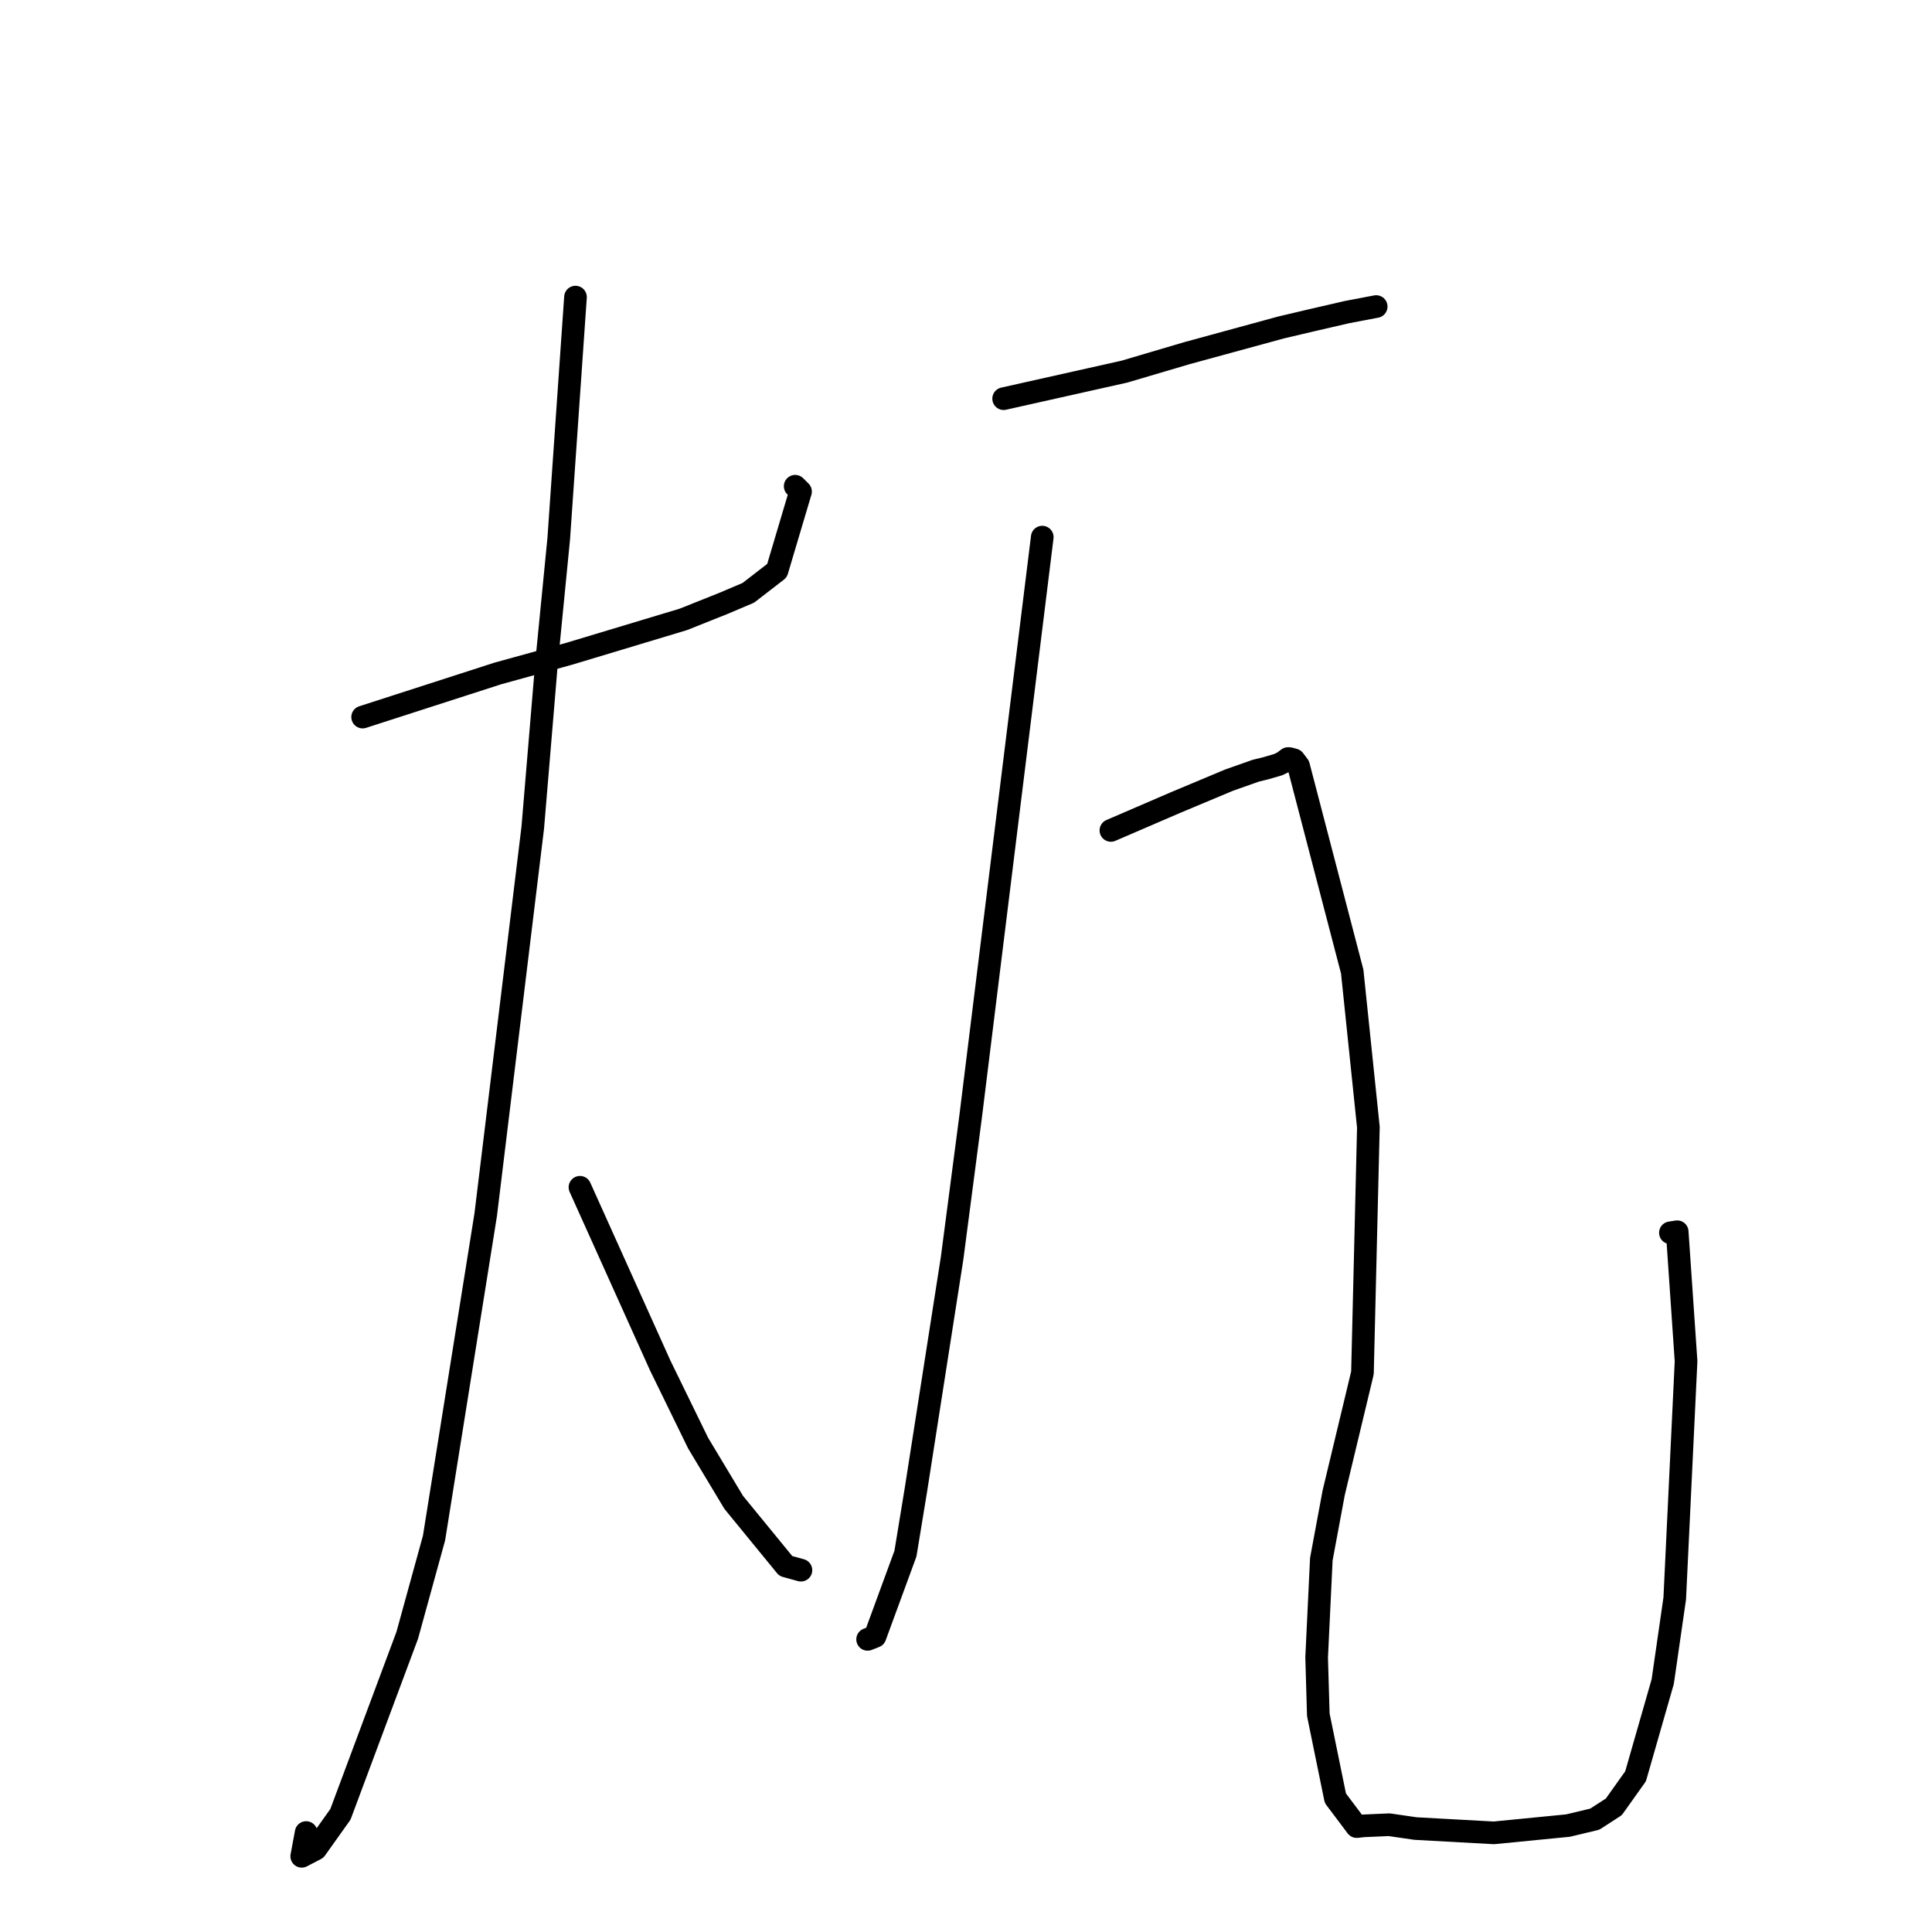 <?xml version="1.0" standalone="no"?>
    <svg width="256" height="256" xmlns="http://www.w3.org/2000/svg" version="1.1">
    <polyline stroke="black" stroke-width="3" stroke-linecap="round" fill="transparent" stroke-linejoin="round" points="48.051 95.015 57.007 92.126 65.963 89.237 75.406 86.632 90.536 82.075 95.807 79.973 99.154 78.554 102.957 75.616 106.075 65.134 105.365 64.427 " />
        <polyline stroke="black" stroke-width="3" stroke-linecap="round" fill="transparent" stroke-linejoin="round" points="76.255 39.368 75.144 55.383 74.034 71.397 72.414 87.889 70.593 109.677 64.359 160.951 57.512 203.794 53.961 216.69 45.107 240.411 41.838 245.003 39.981 245.969 40.567 242.821 " />
        <polyline stroke="black" stroke-width="3" stroke-linecap="round" fill="transparent" stroke-linejoin="round" points="76.847 157.32 82.161 169.12 87.475 180.92 92.5 191.212 97.222 199.073 104.12 207.505 106.097 208.049 106.129 208.057 " />
        <polyline stroke="black" stroke-width="3" stroke-linecap="round" fill="transparent" stroke-linejoin="round" points="132.987 52.826 140.982 51.036 148.977 49.246 157.27 46.797 169.746 43.391 173.938 42.404 178.507 41.35 182 40.686 182.352 40.619 " />
        <polyline stroke="black" stroke-width="3" stroke-linecap="round" fill="transparent" stroke-linejoin="round" points="138.105 71.171 133.363 109.527 128.622 147.883 126.161 166.703 121.366 197.397 119.977 205.862 115.948 216.838 115.042 217.193 114.963 217.224 " />
        <polyline stroke="black" stroke-width="3" stroke-linecap="round" fill="transparent" stroke-linejoin="round" points="147.2 110.035 151.486 108.187 155.772 106.339 162.844 103.378 166.415 102.117 167.603 101.832 169.376 101.317 170.016 101.005 170.676 100.51 170.886 100.522 171.466 100.683 172.061 101.473 179.176 128.741 181.318 149.368 180.533 181.908 176.723 197.787 175.083 206.601 174.462 219.621 174.684 227.217 176.945 238.274 179.77 242.031 180.693 241.933 184.079 241.785 187.565 242.293 197.946 242.863 207.771 241.898 211.316 241.049 213.839 239.417 216.721 235.369 220.32 222.821 221.911 211.805 223.412 180.37 222.237 163.211 221.338 163.35 " />
        </svg>